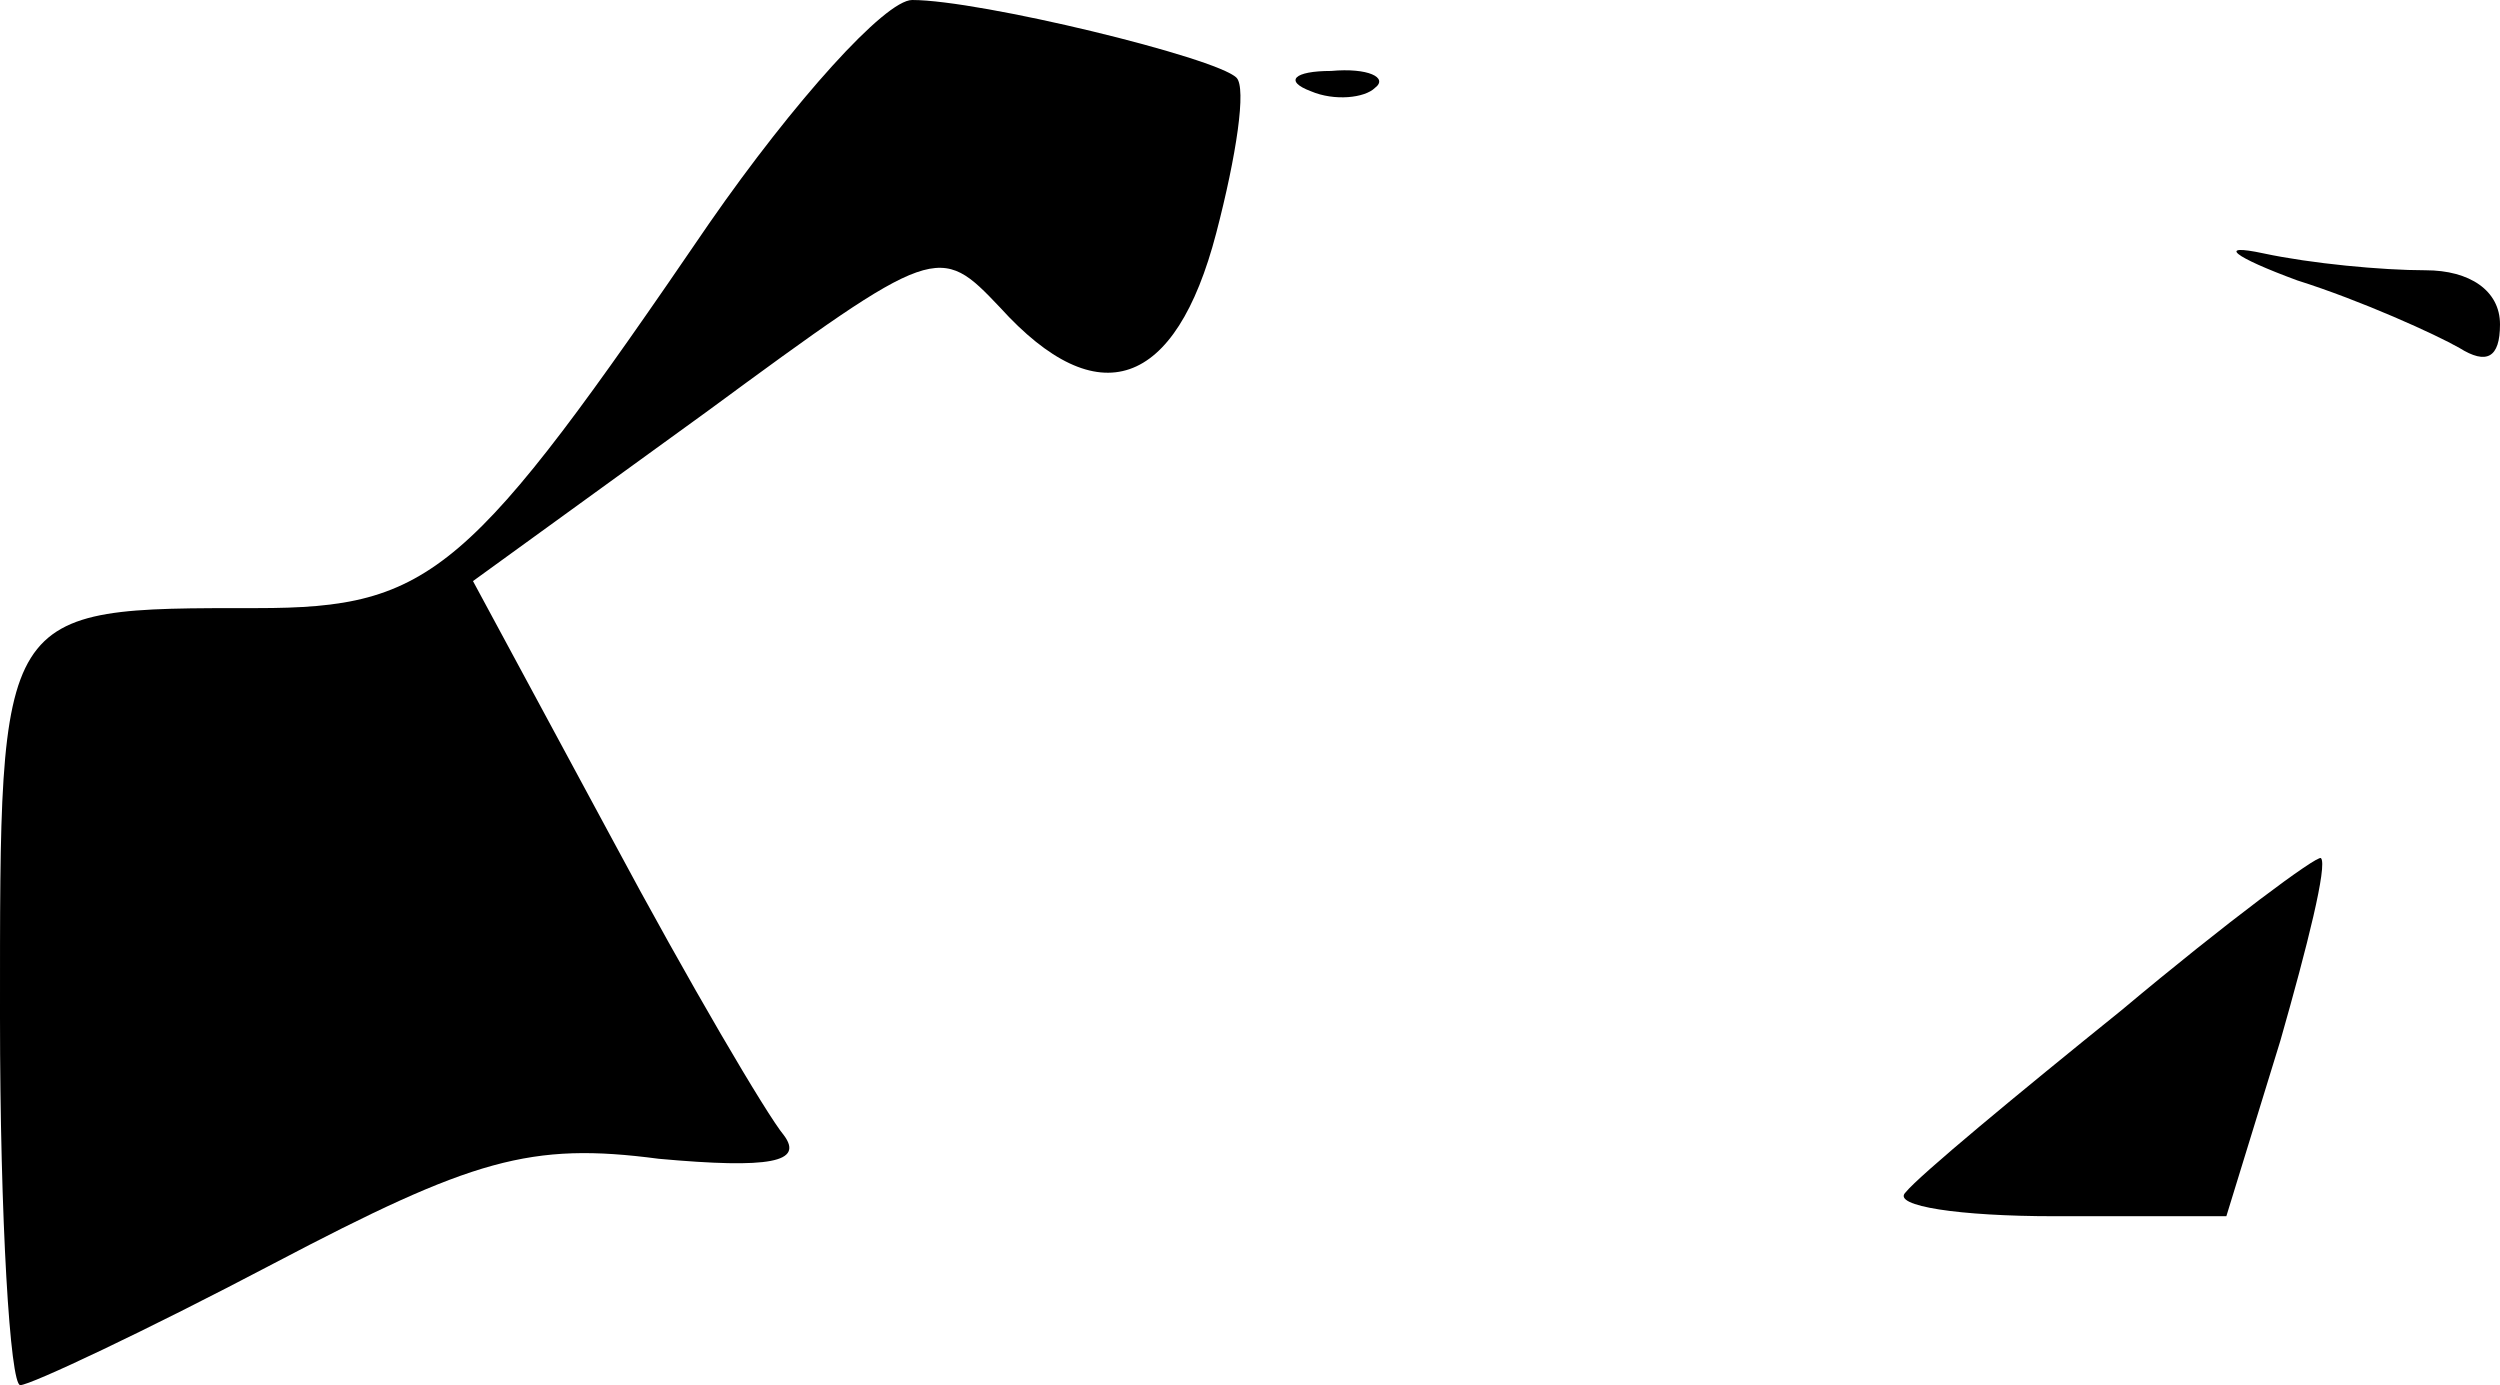 <?xml version="1.0" standalone="no"?>
<!DOCTYPE svg PUBLIC "-//W3C//DTD SVG 20010904//EN"
 "http://www.w3.org/TR/2001/REC-SVG-20010904/DTD/svg10.dtd">
<svg version="1.0" xmlns="http://www.w3.org/2000/svg"
 width="74pt" height="41pt" viewBox="0 0 74 41"
 preserveAspectRatio="xMidYMid meet">
<g transform="translate(0,41) scale(0.1,-0.1)"
fill="#000000" stroke="none">
<path fill="#000000" stroke="none" d="M210 344 c-71 -104 -82 -114 -134 -114
-77 0 -76 1 -76 -121 0 -60 3 -109 6 -109 3 0 37 16 75 36 59 31 76 36 114 31
33 -3 43 -1 37 7 -5 6 -28 45 -51 88 l-41 76 69 50 c68 50 69 50 87 31 29 -32
52 -24 64 22 6 23 9 43 6 46 -6 6 -76 23 -96 23 -8 0 -35 -30 -60 -66z"/>
<path fill="#000000" stroke="none" d="M388 383 c7 -3 16 -2 19 1 4 3 -2 6
-13 5 -11 0 -14 -3 -6 -6z"/>
<path fill="#000000" stroke="none" d="M680 327 c19 -6 41 -16 48 -20 8 -5 12
-3 12 7 0 10 -9 16 -22 16 -13 0 -34 2 -48 5 -14 3 -9 -1 10 -8z"/>
<path fill="#000000" stroke="none" d="M628 111 c-31 -25 -60 -49 -64 -54 -4
-4 16 -7 44 -7 l51 0 16 52 c8 28 14 52 12 54 -1 1 -28 -19 -59 -45z"/>
</g>
</svg>
